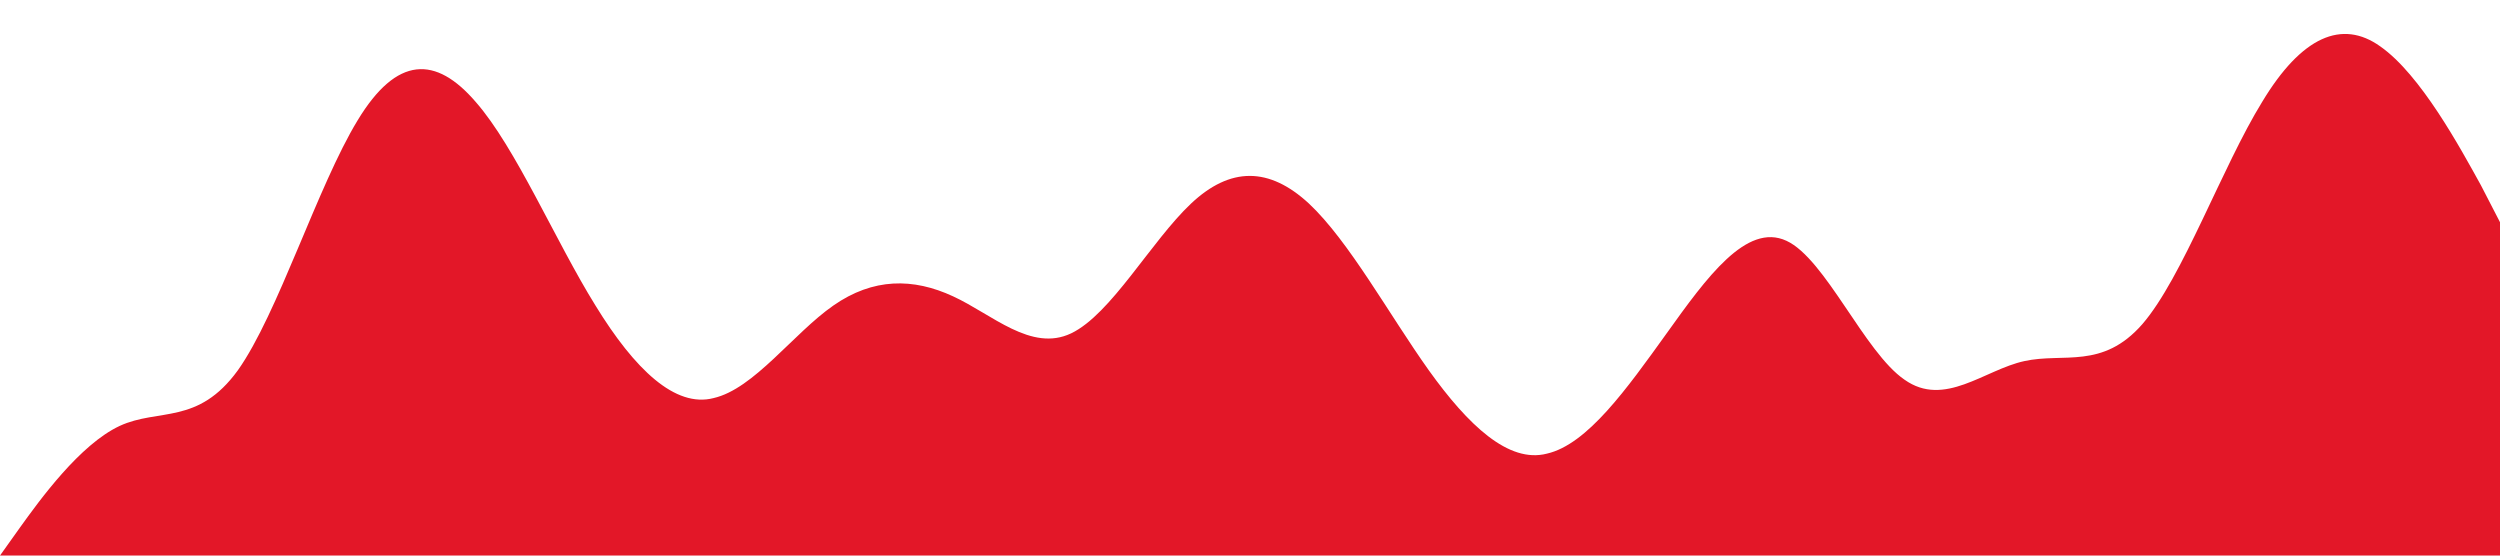 <?xml version="1.0" standalone="no"?><svg xmlns="http://www.w3.org/2000/svg" viewBox="0 0 1440 320"><path fill="#e31728" fill-opacity="1" d="M0,320L11.4,304C22.9,288,46,256,69,245.3C91.4,235,114,245,137,213.3C160,181,183,107,206,69.3C228.6,32,251,32,274,58.7C297.1,85,320,139,343,176C365.7,213,389,235,411,229.3C434.3,224,457,192,480,176C502.9,160,526,160,549,170.7C571.4,181,594,203,617,192C640,181,663,139,686,117.3C708.6,96,731,96,754,117.3C777.1,139,800,181,823,213.3C845.7,245,869,267,891,261.3C914.3,256,937,224,960,192C982.9,160,1006,128,1029,138.7C1051.4,149,1074,203,1097,218.7C1120,235,1143,213,1166,208C1188.6,203,1211,213,1234,186.7C1257.1,160,1280,96,1303,58.7C1325.7,21,1349,11,1371,26.7C1394.3,43,1417,85,1429,106.7L1440,128L1440,320L1428.6,320C1417.1,320,1394,320,1371,320C1348.6,320,1326,320,1303,320C1280,320,1257,320,1234,320C1211.4,320,1189,320,1166,320C1142.9,320,1120,320,1097,320C1074.3,320,1051,320,1029,320C1005.7,320,983,320,960,320C937.1,320,914,320,891,320C868.6,320,846,320,823,320C800,320,777,320,754,320C731.4,320,709,320,686,320C662.9,320,640,320,617,320C594.3,320,571,320,549,320C525.7,320,503,320,480,320C457.1,320,434,320,411,320C388.6,320,366,320,343,320C320,320,297,320,274,320C251.4,320,229,320,206,320C182.9,320,160,320,137,320C114.3,320,91,320,69,320C45.7,320,23,320,11,320L0,320Z"></path></svg>